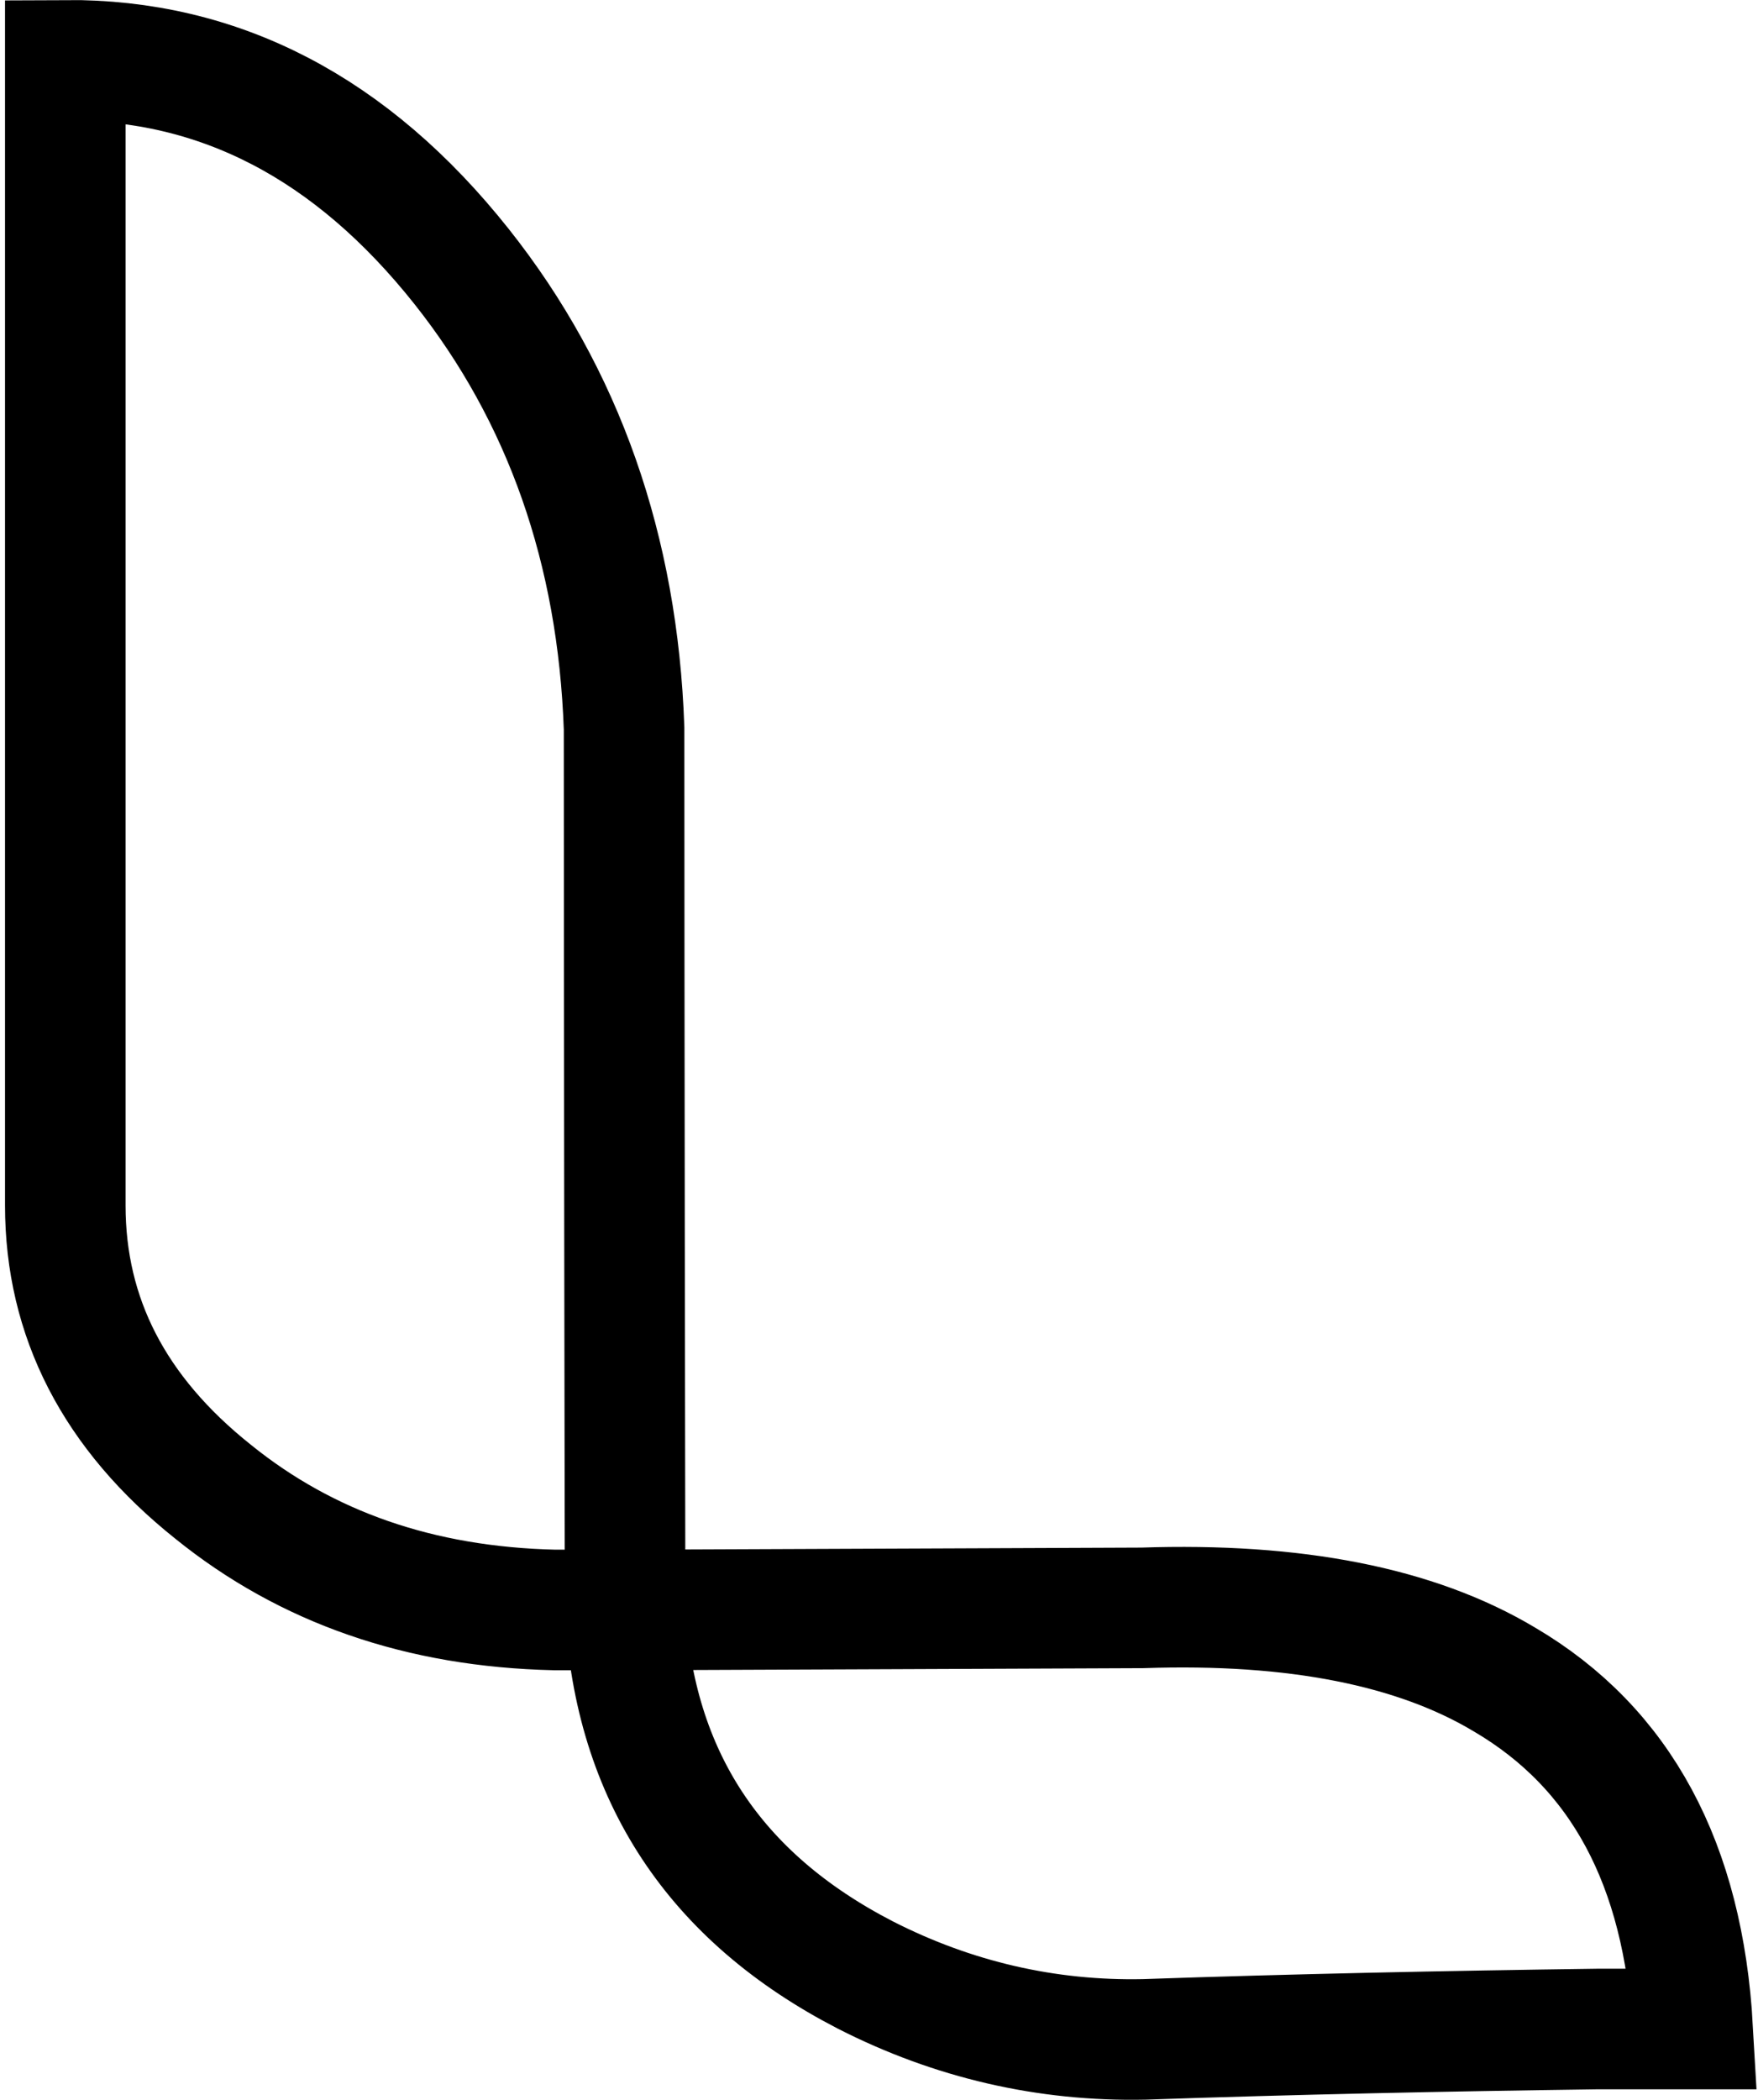 <svg width="175" height="209" viewBox="0 0 175 209" fill="none" xmlns="http://www.w3.org/2000/svg">
<path d="M62.226 160.244C61.916 160.141 61.708 160.141 61.501 160.038C59.844 160.038 58.187 160.141 56.426 160.244M55.183 160.244C41.821 159.935 30.531 156.012 21.208 148.475C11.368 140.628 6.5 131.13 6.5 119.98V6.001C21.83 5.898 34.985 12.712 45.964 26.546C56.115 39.348 61.501 54.731 62.123 72.489C62.123 73.624 62.123 102.842 62.226 160.244C63.159 176.763 71.134 188.842 86.153 196.586C94.854 201.025 104.176 203.193 113.913 202.987C128.829 202.47 143.848 202.161 159.074 201.954C162.182 201.954 165.289 201.954 168.5 201.954C167.568 185.539 161.353 173.976 149.752 167.162C140.948 161.896 128.932 159.522 113.706 160.038L63.366 160.244H55.183Z" stroke="black" stroke-width="12" stroke-miterlimit="3" stroke-linecap="round"/>
</svg>
